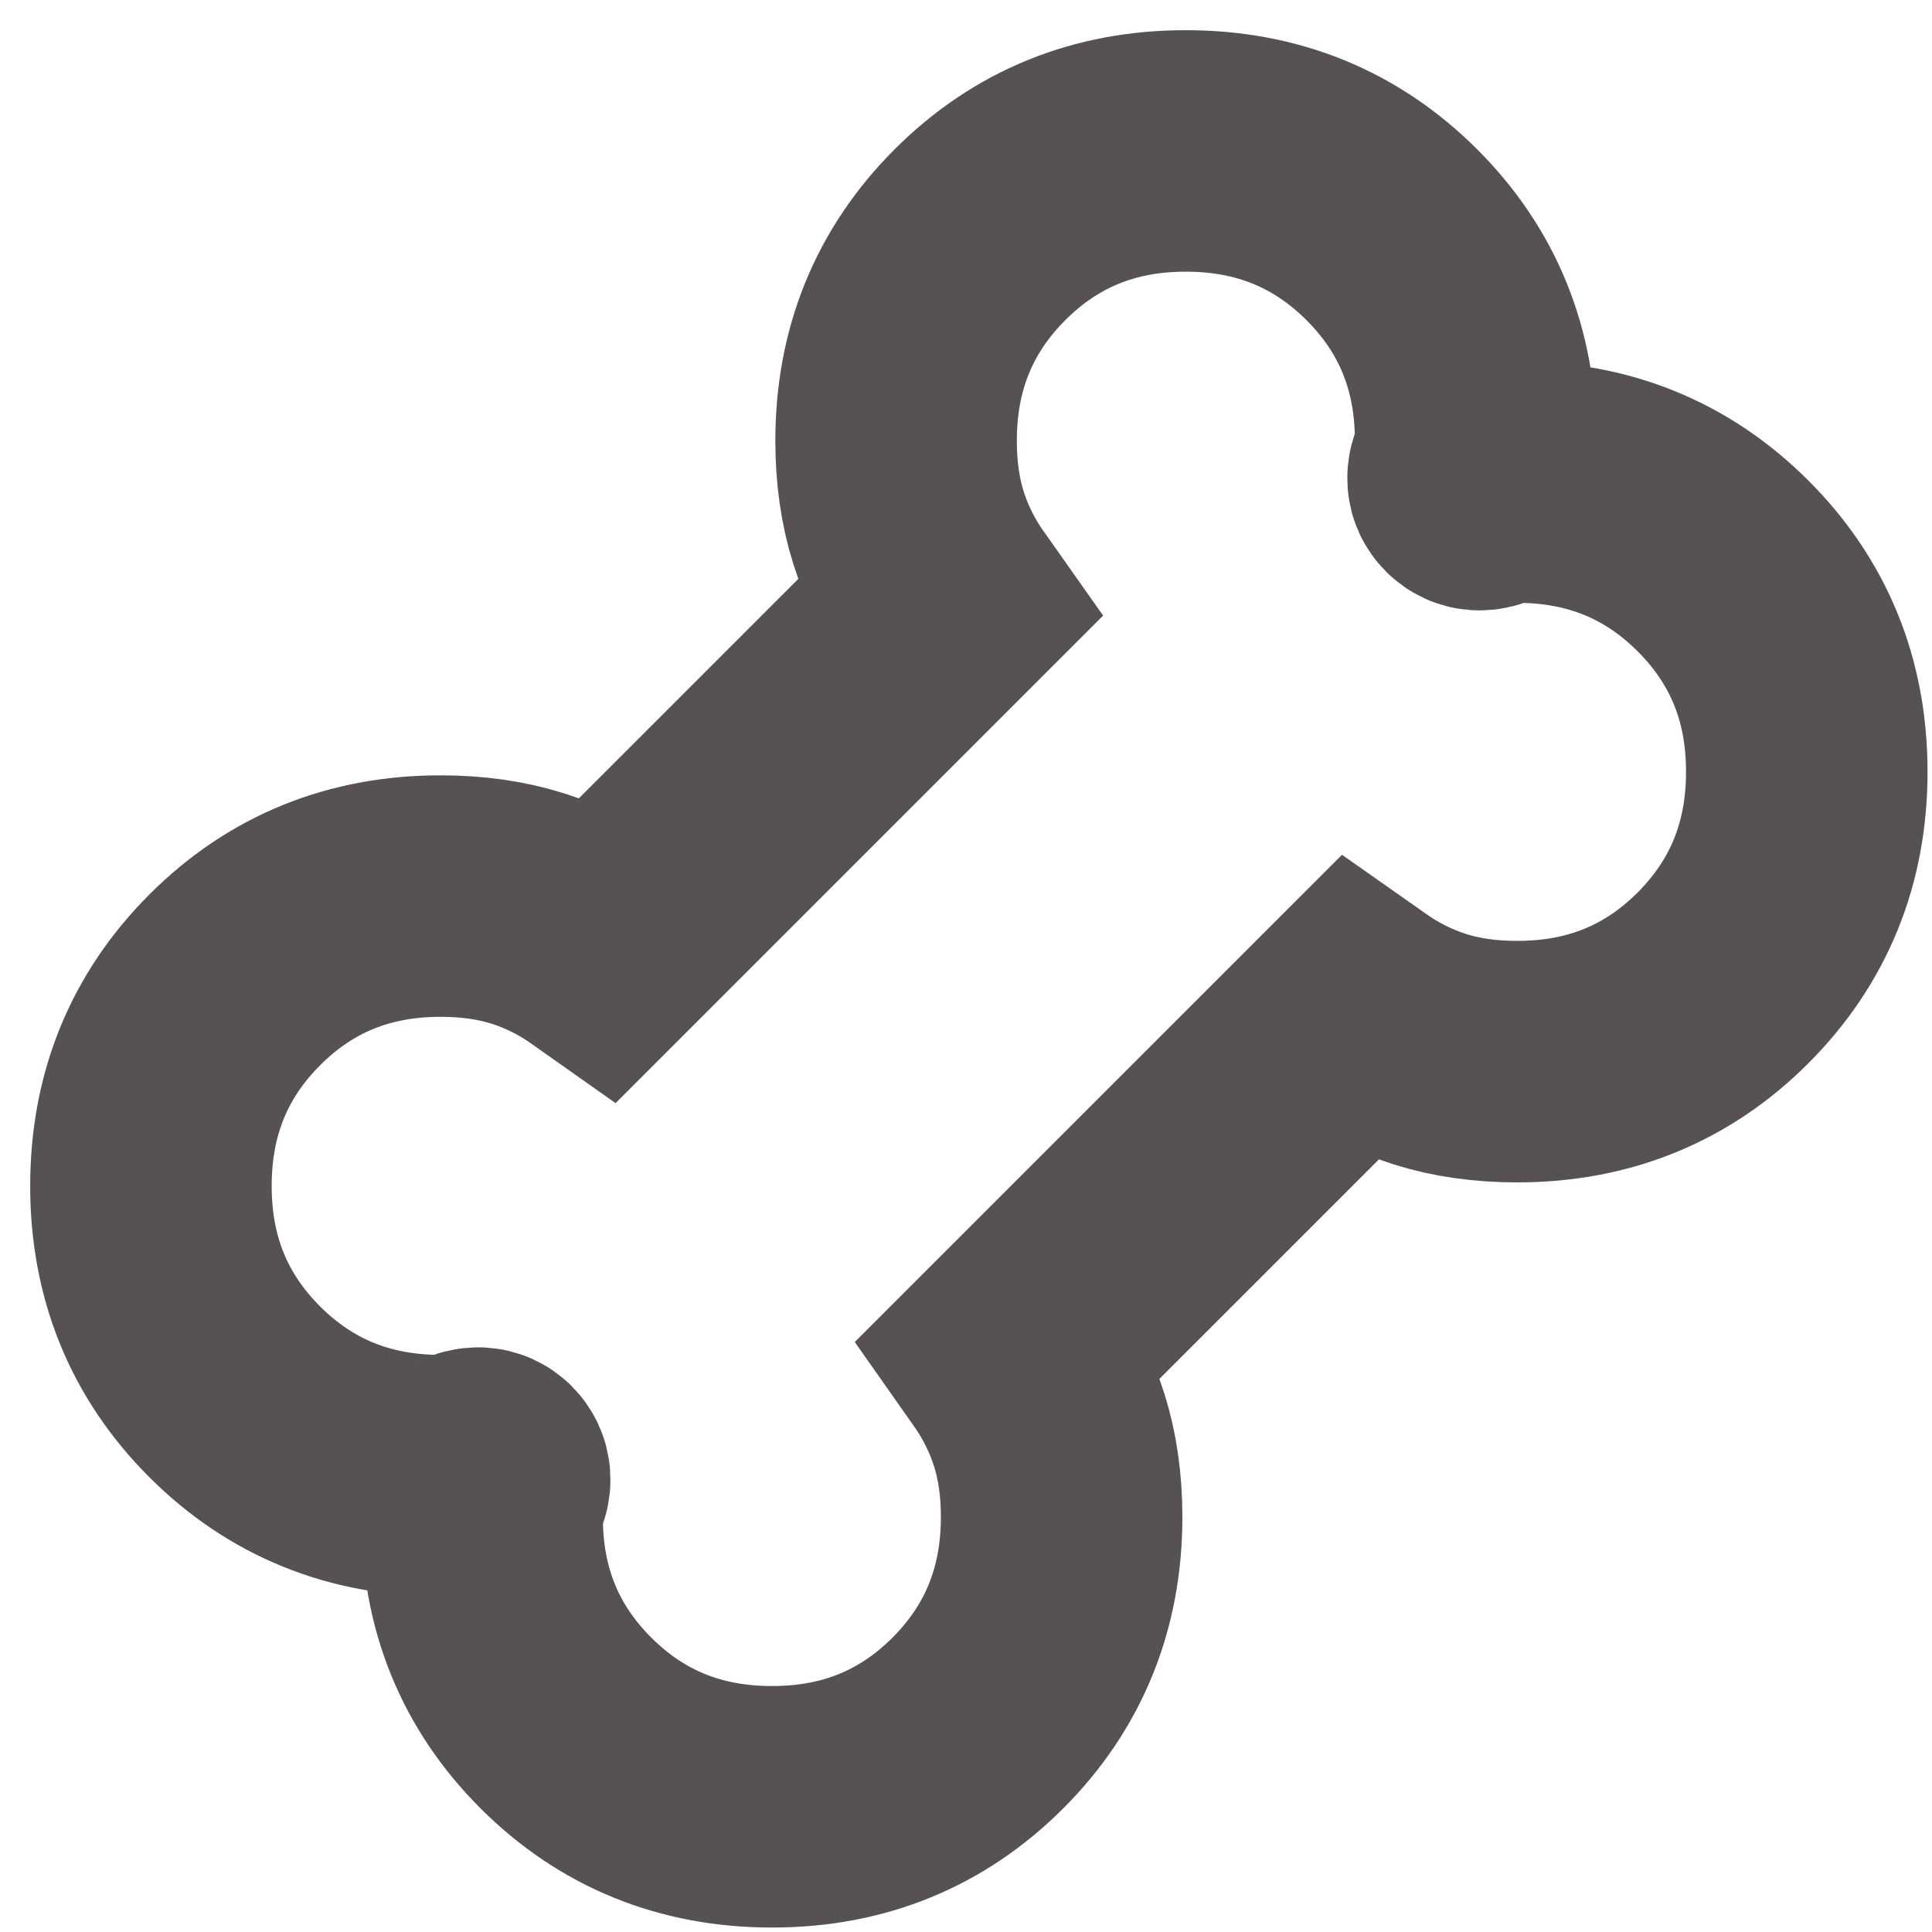 <svg width="32" height="32" viewBox="0 0 32 32" fill="none" xmlns="http://www.w3.org/2000/svg">
<g clip-path="url(#clip0_1701_598)">
<path d="M12.785 29.926C11.436 29.926 10.299 29.463 9.373 28.538C8.447 27.613 7.984 26.476 7.985 25.126C7.985 24.921 8.014 24.761 8.072 24.646C8.129 24.532 8.123 24.441 8.054 24.372C7.985 24.304 7.894 24.298 7.78 24.354C7.665 24.411 7.505 24.44 7.3 24.441C5.951 24.441 4.814 23.978 3.888 23.053C2.962 22.128 2.499 20.991 2.5 19.641C2.5 18.293 2.963 17.155 3.888 16.23C4.813 15.303 5.95 14.841 7.3 14.842C7.825 14.842 8.305 14.91 8.739 15.047C9.174 15.184 9.585 15.39 9.974 15.665L15.665 9.974C15.39 9.585 15.184 9.174 15.047 8.739C14.91 8.305 14.842 7.825 14.842 7.3C14.842 5.951 15.305 4.814 16.231 3.888C17.157 2.962 18.294 2.499 19.641 2.5C20.99 2.5 22.127 2.963 23.053 3.888C23.979 4.813 24.442 5.95 24.441 7.3C24.441 7.505 24.412 7.665 24.354 7.78C24.297 7.894 24.303 7.985 24.372 8.054C24.441 8.122 24.532 8.128 24.646 8.072C24.761 8.015 24.921 7.986 25.127 7.985C26.475 7.985 27.612 8.448 28.538 9.373C29.464 10.298 29.927 11.435 29.926 12.785C29.926 14.133 29.463 15.271 28.538 16.197C27.613 17.123 26.476 17.585 25.127 17.584C24.601 17.584 24.121 17.516 23.687 17.379C23.252 17.241 22.841 17.036 22.452 16.762L16.762 22.452C17.036 22.841 17.241 23.252 17.379 23.687C17.516 24.121 17.584 24.601 17.584 25.126C17.584 26.475 17.122 27.612 16.197 28.538C15.271 29.464 14.134 29.927 12.785 29.926Z" 
  fill="none" 
  stroke="#565252" 
  stroke-width="4"
/>
</g>
<defs>
<clipPath id="clip0_1701_598">
<rect width="32" height="32" fill="none"/>
</clipPath>
</defs>
</svg>